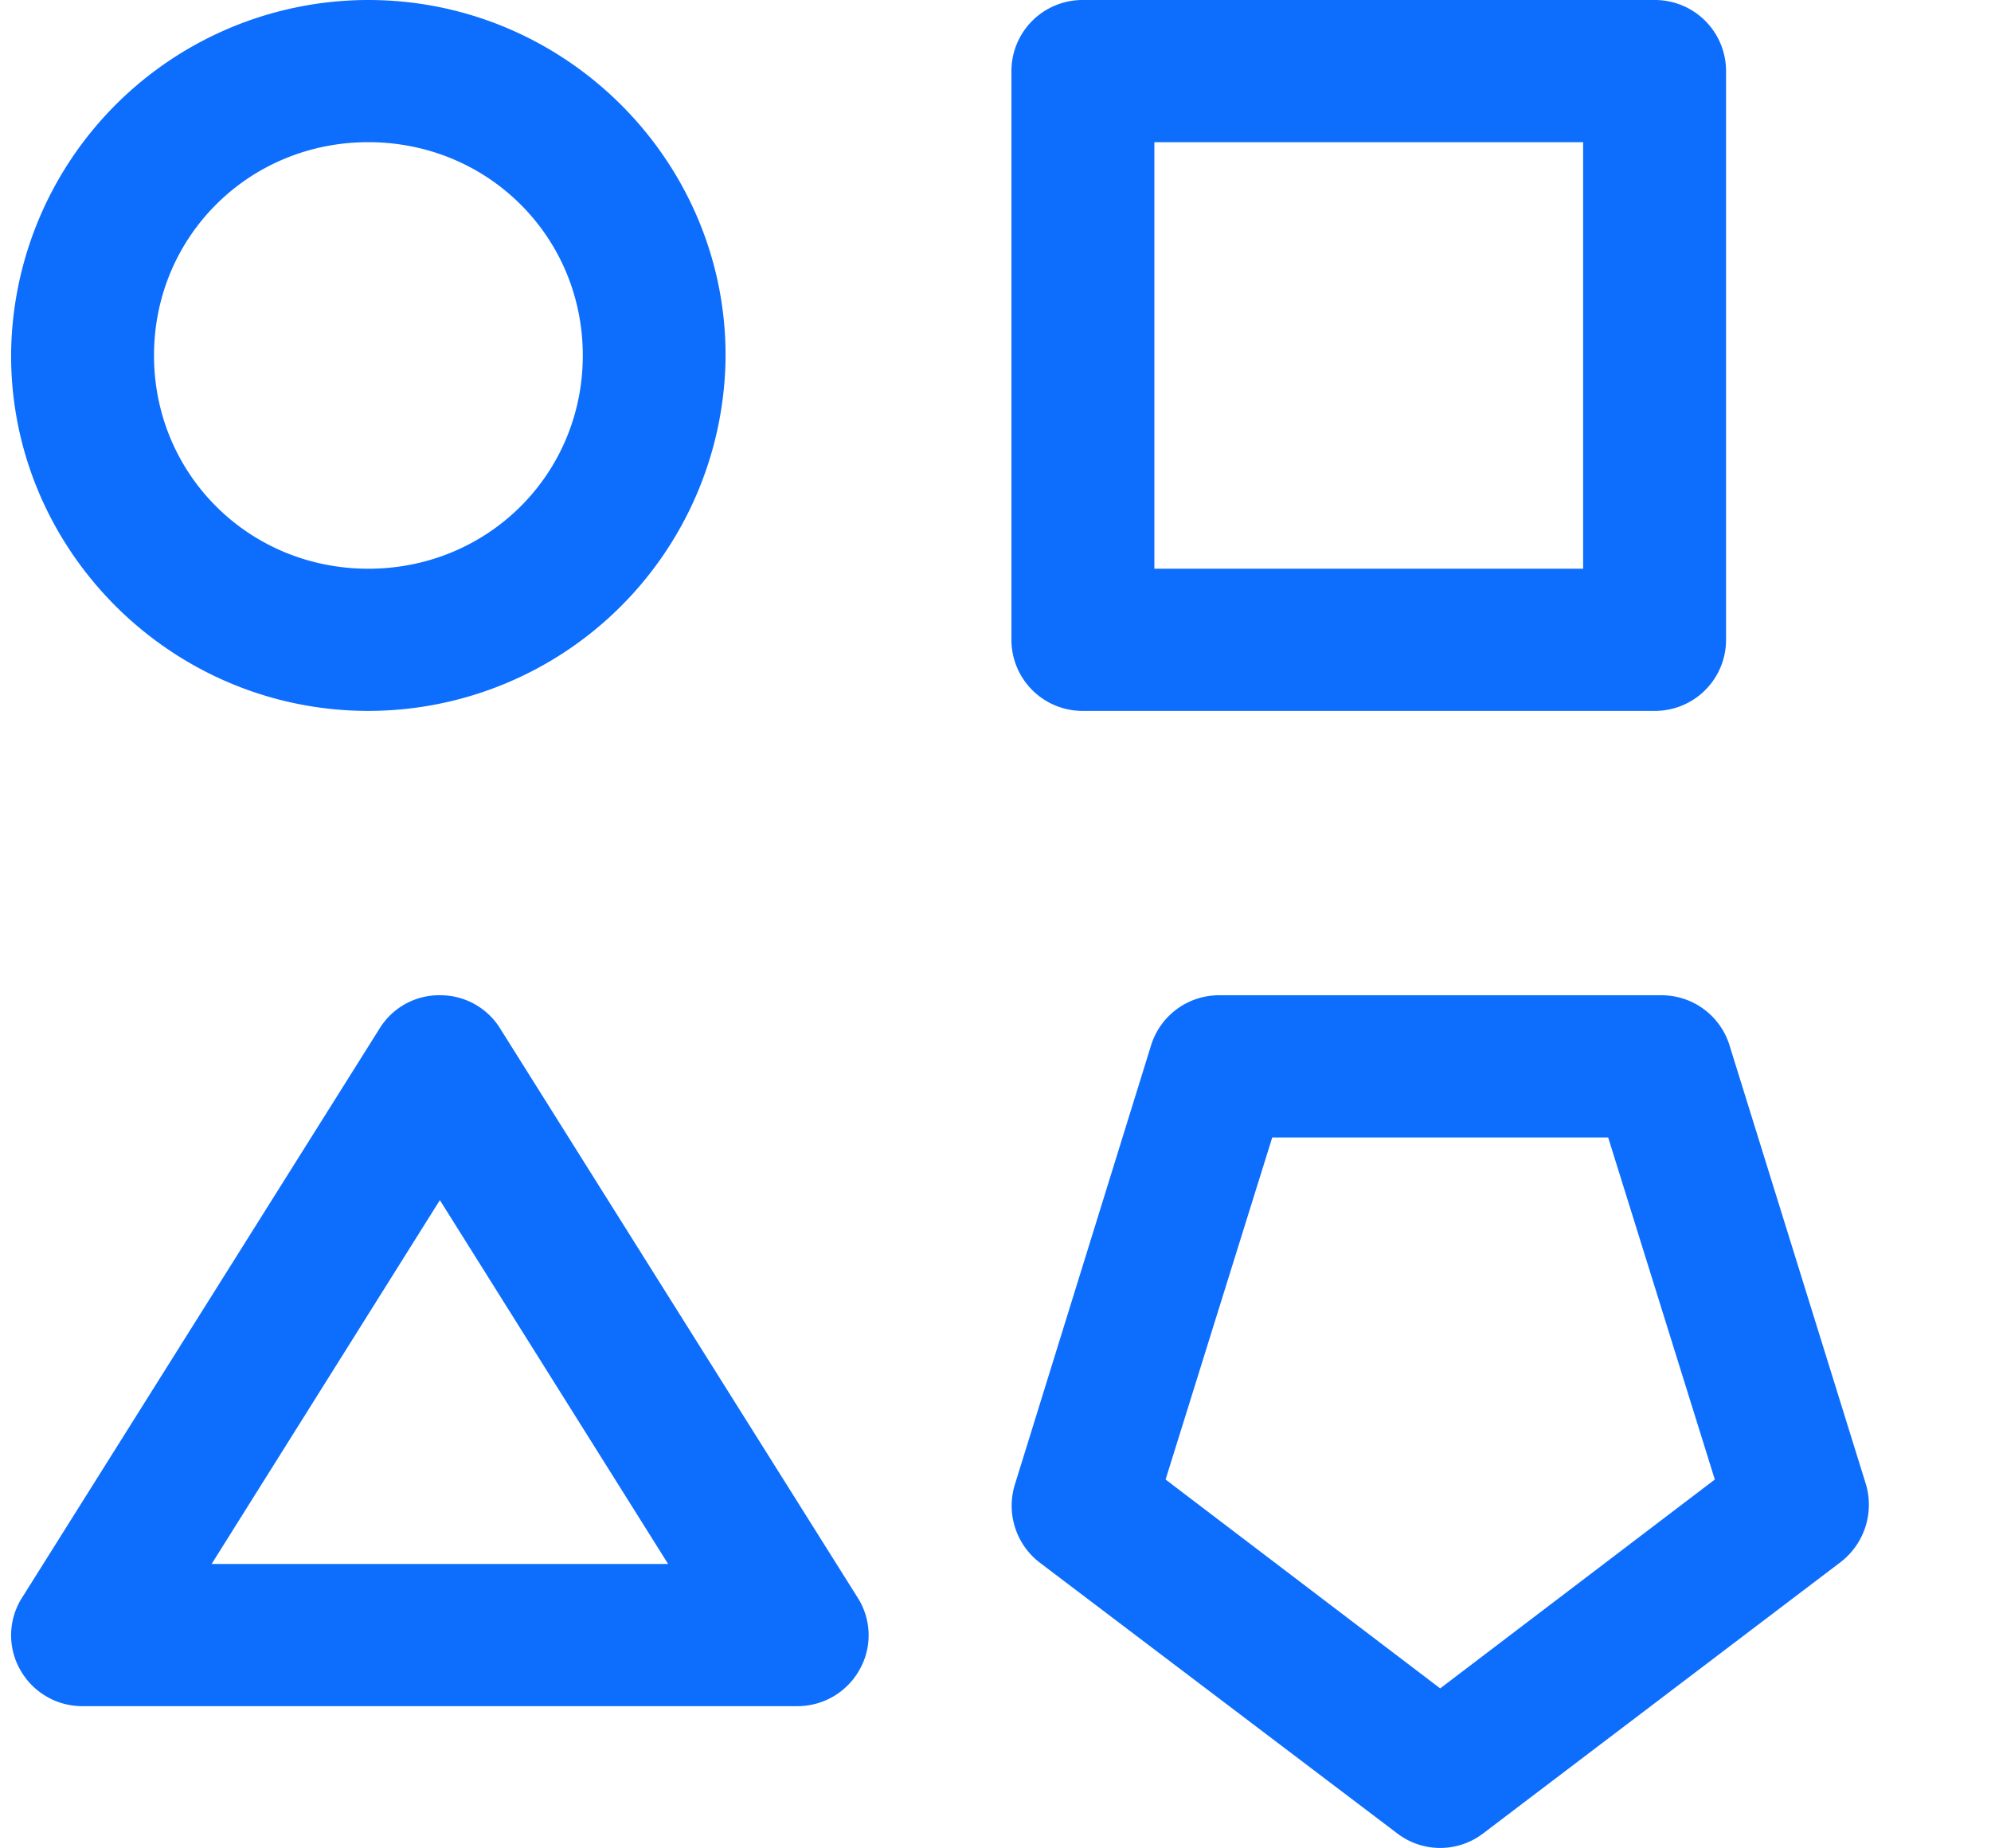<svg width="14" height="13" fill="none" xmlns="http://www.w3.org/2000/svg"><path d="M2.59 0A2.513 2.513 0 0 0 .078 2.5C.078 3.875 1.208 5 2.59 5a2.513 2.513 0 0 0 2.512-2.5c0-1.375-1.13-2.5-2.512-2.5Zm5.025 0a.5.5 0 0 0-.503.5v4a.5.5 0 0 0 .503.5h4.02a.5.5 0 0 0 .502-.5v-4a.5.5 0 0 0-.503-.5h-4.02ZM2.59 1c.84 0 1.508.664 1.508 1.5S3.43 4 2.59 4s-1.507-.664-1.507-1.5S1.75 1 2.59 1Zm5.527 0h3.015v3H8.117V1ZM3.101 7a.492.492 0 0 0-.432.234l-2.512 4a.492.492 0 0 0-.016.508.5.5 0 0 0 .44.258h5.024a.5.5 0 0 0 .44-.258.492.492 0 0 0-.016-.508l-2.512-4A.493.493 0 0 0 3.1 7Zm5.471 0a.5.5 0 0 0-.478.352l-.958 3.09a.504.504 0 0 0 .172.546l2.517 1.907a.497.497 0 0 0 .604 0l2.512-1.907a.509.509 0 0 0 .18-.547l-.96-3.09A.5.5 0 0 0 11.68 7H8.572Zm.373 1h2.363l.75 2.406-1.931 1.469-1.931-1.469L8.946 8Zm-5.852.441L4.698 11h-3.21l1.605-2.559Z" fill="#0D6EFD"/></svg>